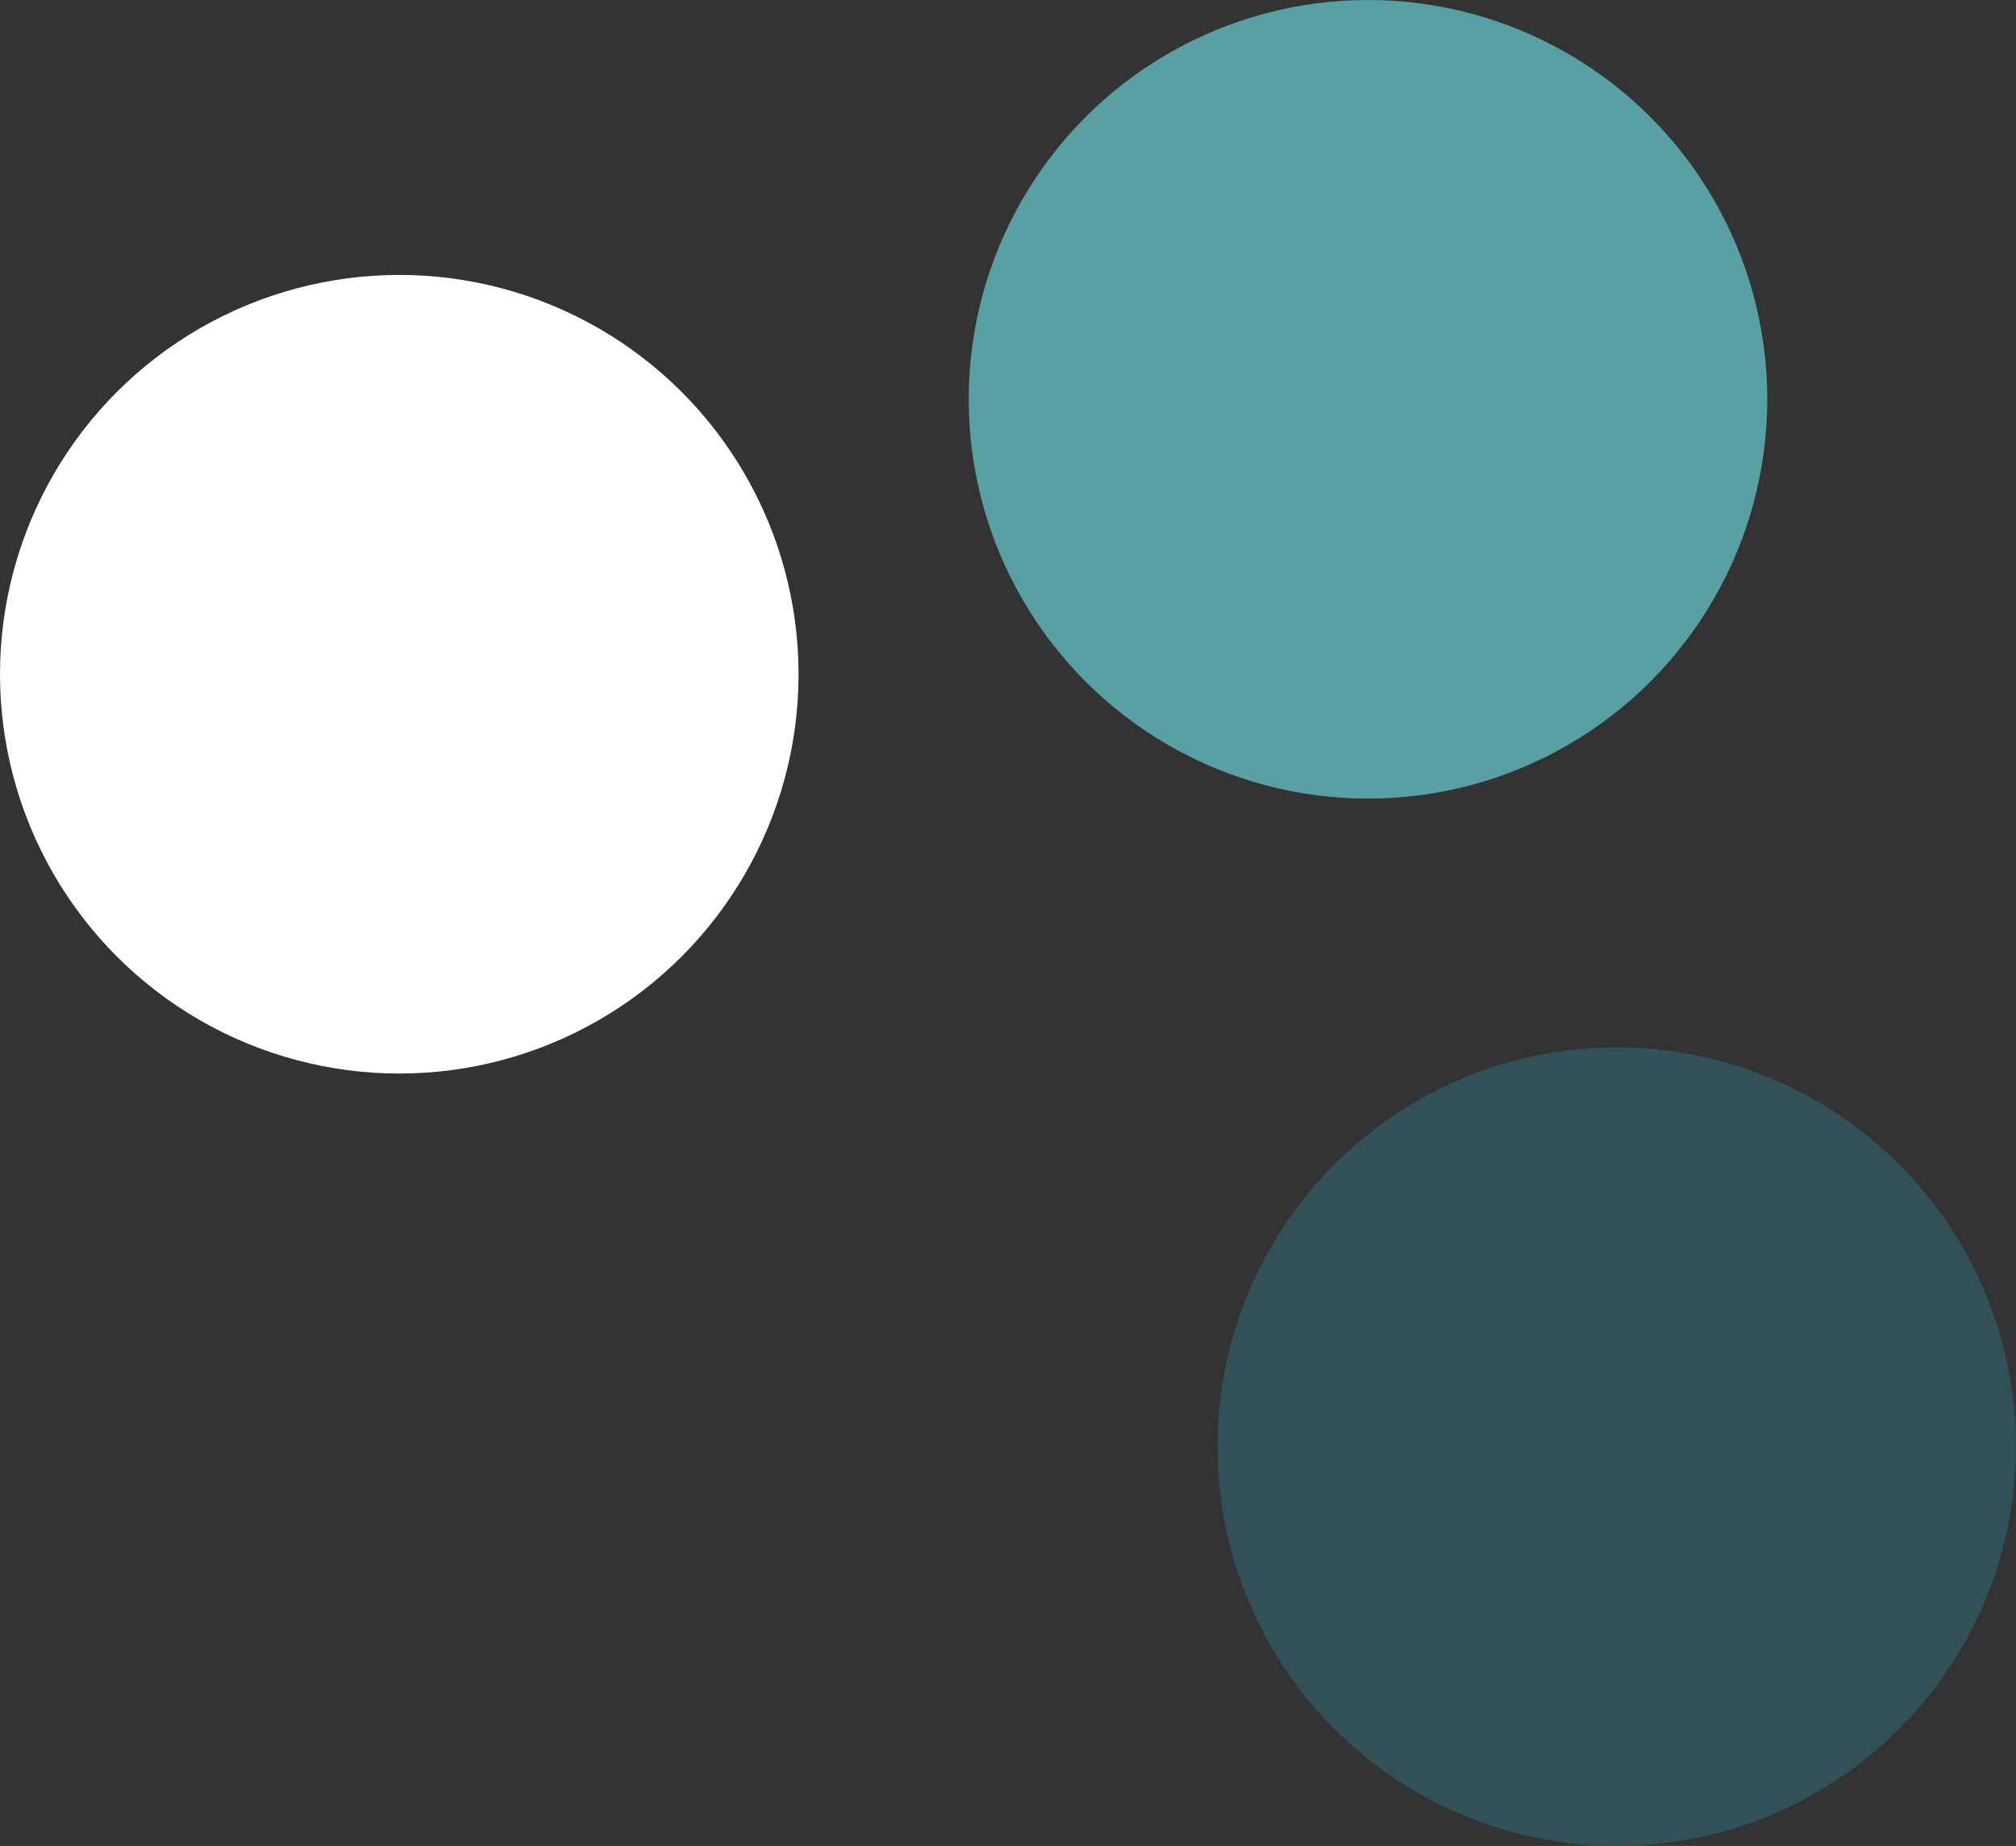 <svg width="154" height="141" viewBox="0 0 154 141" fill="none" xmlns="http://www.w3.org/2000/svg">
<rect x="0" y="0" width="154" height="141" fill="#333333" stroke="none"/>
<circle cx="30.5" cy="51.5" r="30.5" fill="white"/>
<circle cx="104.5" cy="30.5" r="30.5" fill="#58A0A3"/>
<circle cx="123.5" cy="110.5" r="30.5" fill="#325058"/>
</svg>
